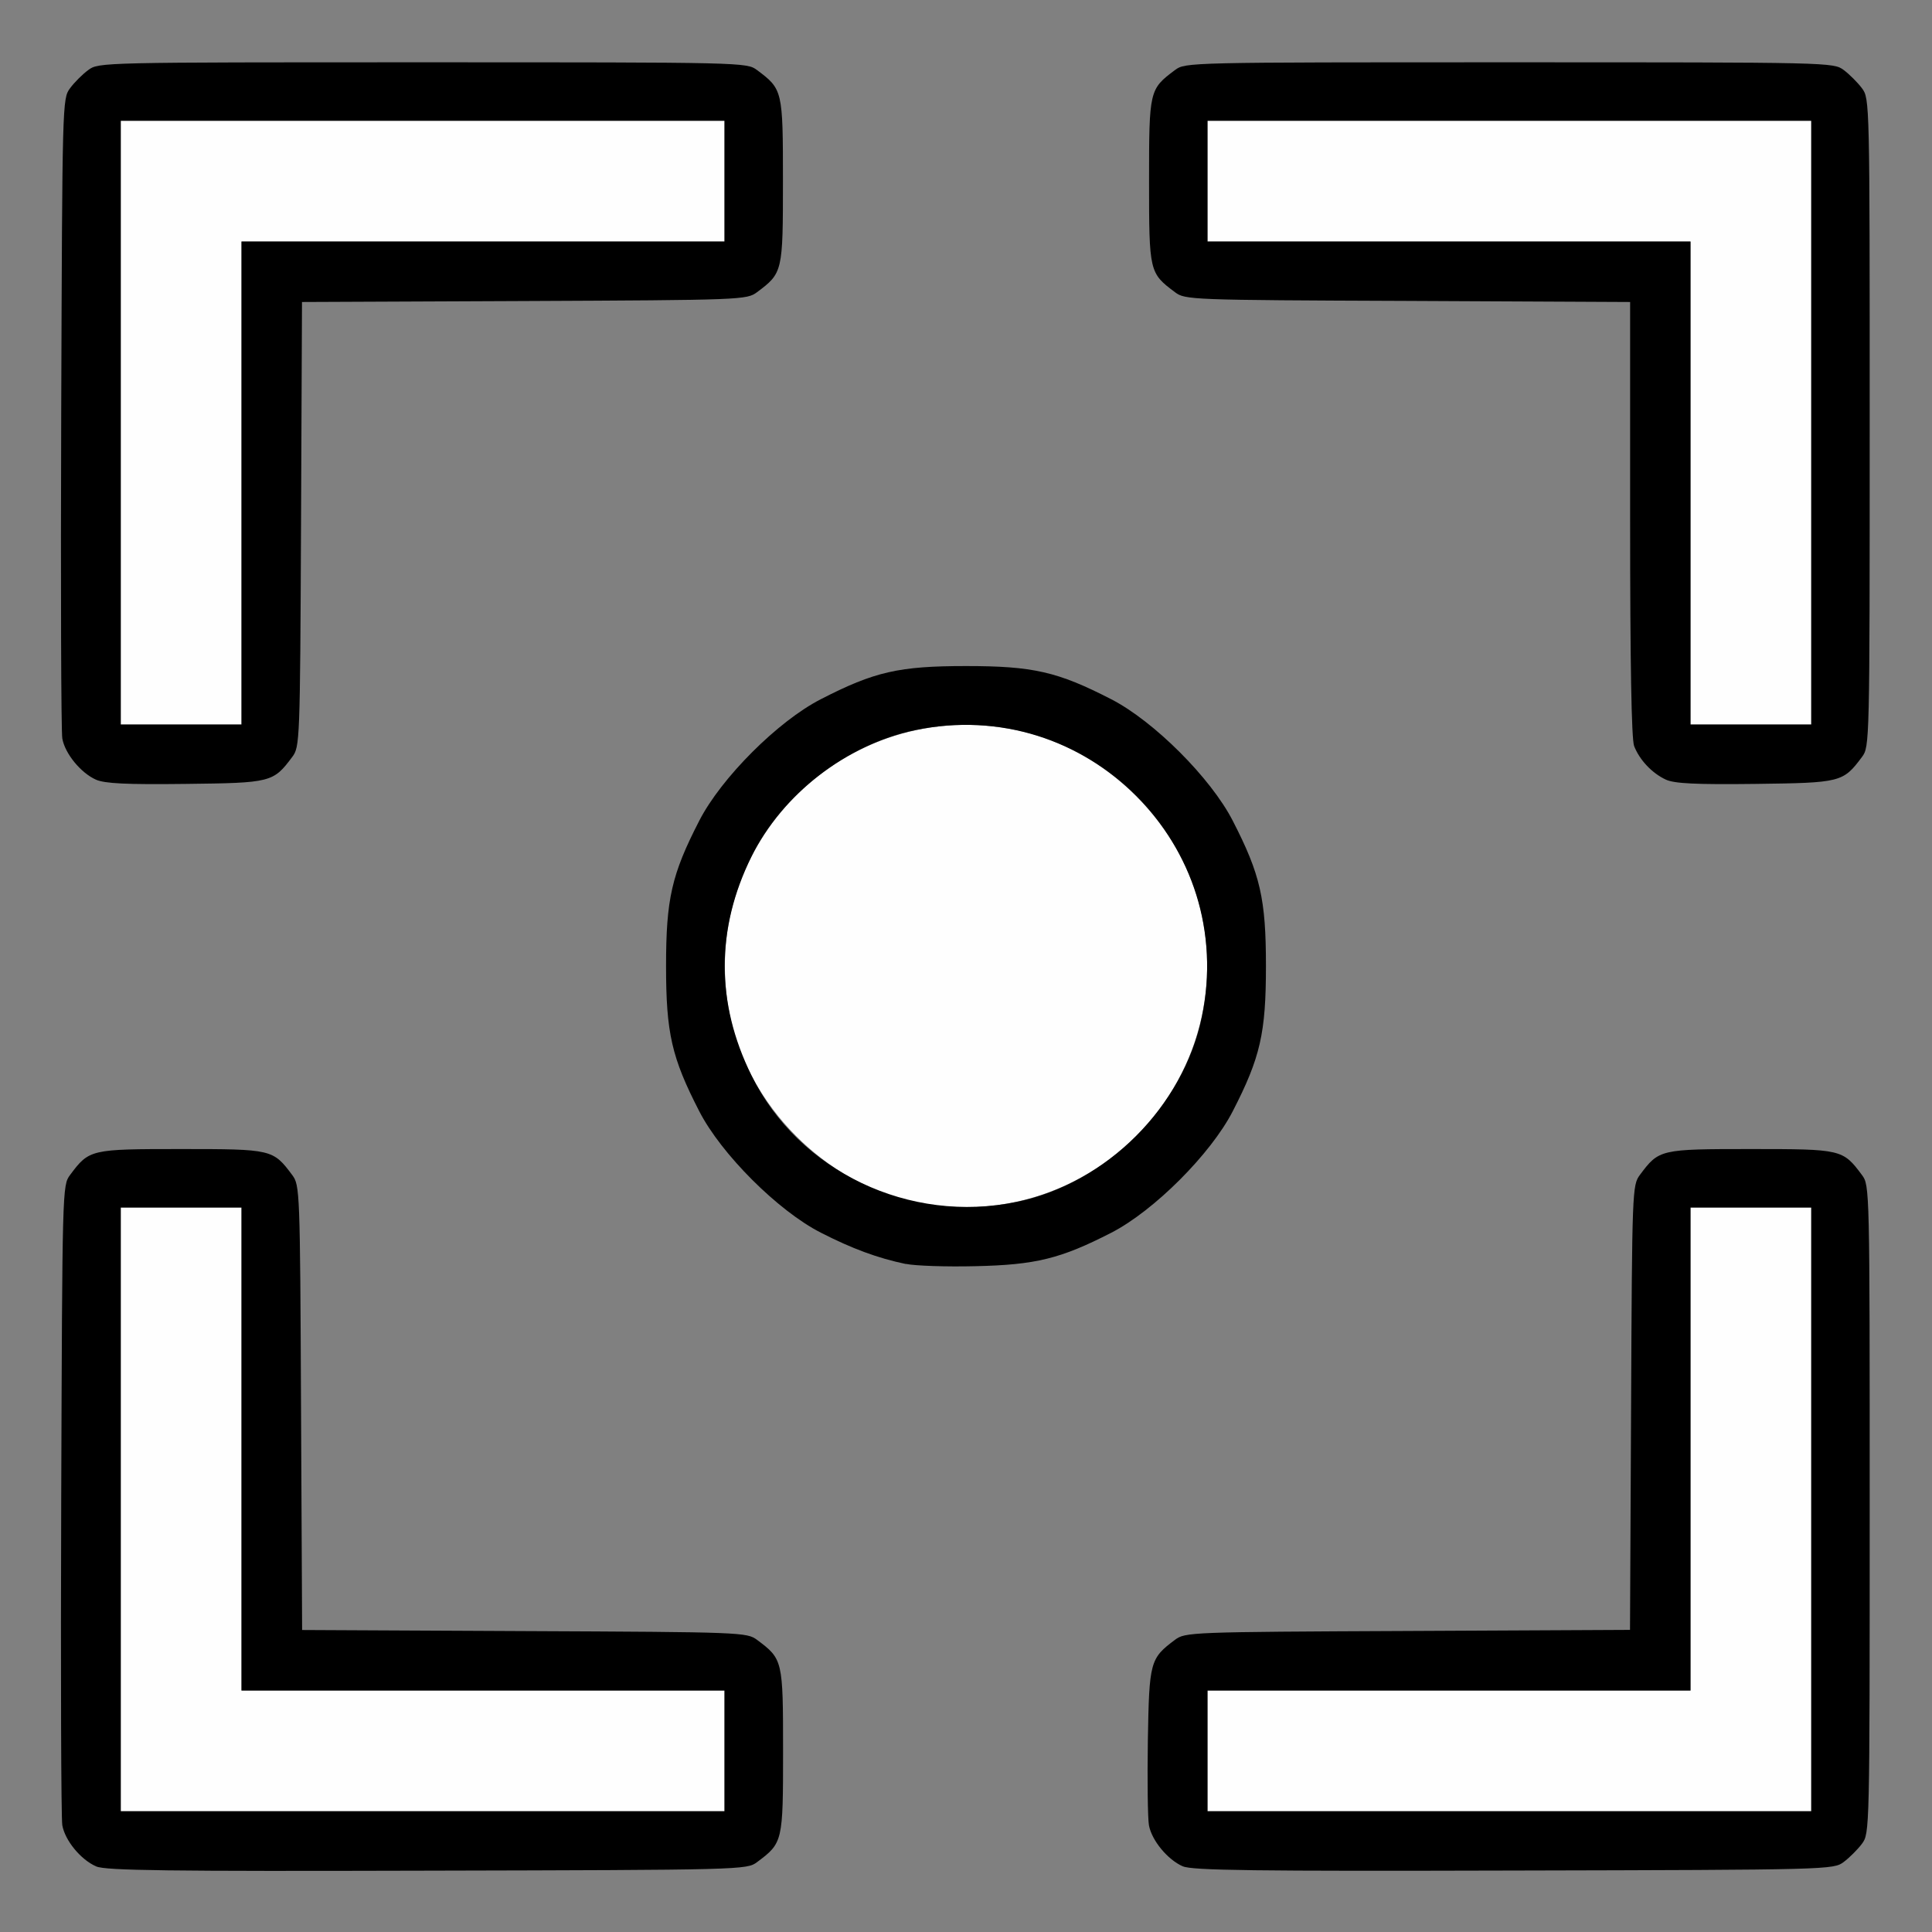 <?xml version="1.0" encoding="UTF-8" standalone="no"?>
<!-- Created with Inkscape (http://www.inkscape.org/) -->

<svg
   version="1.1"
   id="svg2"
   width="1600"
   height="1600"
   viewBox="0 0 1600 1600"
   sodipodi:docname="pivot_boundbox.svg"
   inkscape:version="1.2.2 (732a01da63, 2022-12-09)"
   xmlns:inkscape="http://www.inkscape.org/namespaces/inkscape"
   xmlns:sodipodi="http://sodipodi.sourceforge.net/DTD/sodipodi-0.dtd"
   xmlns="http://www.w3.org/2000/svg"
   xmlns:svg="http://www.w3.org/2000/svg"
   xmlns:rdf="http://www.w3.org/1999/02/22-rdf-syntax-ns#"
   xmlns:cc="http://creativecommons.org/ns#"
   xmlns:dc="http://purl.org/dc/elements/1.1/">
  <rect x="0" y="0" width="1600" height="1600" fill="#808080" stroke="none"/>
  <defs
     id="defs6" />
  <sodipodi:namedview
     pagecolor="#808080"
     bordercolor="#666666"
     borderopacity="1"
     objecttolerance="10"
     gridtolerance="10"
     guidetolerance="10"
     inkscape:pageopacity="0"
     inkscape:pageshadow="2"
     inkscape:window-width="1993"
     inkscape:window-height="1009"
     id="namedview4"
     showgrid="false"
     inkscape:zoom="0.5"
     inkscape:cx="257"
     inkscape:cy="178"
     inkscape:window-x="-8"
     inkscape:window-y="-8"
     inkscape:window-maximized="1"
     inkscape:current-layer="PIVOT_BOUNDBOX"
     inkscape:showpageshadow="0"
     inkscape:pagecheckerboard="true"
     inkscape:deskcolor="#d1d1d1"
     inkscape:lockguides="true" />
  <g
     id="PIVOT_BOUNDBOX"
     transform="matrix(100,0,0,100,0,4.9999997e-5)"
     style="stroke-width:0.011">
    <path
       style="fill:none;stroke-width:0"
       d="M 0,8 V 0 h 8 8 v 8 8 H 8 0 Z m 6.269,7.42 C 6.482,15.261 6.484,15.252 6.484,14.5 c 0,-0.752 -0.002,-0.761 -0.215,-0.92 -0.085,-0.063 -0.123,-0.065 -1.927,-0.073 L 2.501,13.499 2.493,11.658 C 2.485,9.854 2.483,9.815 2.42,9.731 2.261,9.518 2.252,9.516 1.5,9.516 c -0.752,0 -0.761,0.002 -0.92,0.215 -0.064,0.085 -0.065,0.116 -0.074,2.686 -0.005,1.43 -9.15e-4,2.645 0.009,2.7 0.023,0.125 0.154,0.285 0.28,0.34 0.078,0.034 0.589,0.041 2.741,0.035 2.618,-0.007 2.647,-0.007 2.732,-0.071 z m 9,0 c 0.047,-0.035 0.115,-0.103 0.151,-0.151 0.064,-0.086 0.064,-0.108 0.064,-2.769 0,-2.661 -5.28e-4,-2.684 -0.064,-2.769 C 15.261,9.518 15.252,9.516 14.5,9.516 c -0.752,0 -0.761,0.002 -0.92,0.215 -0.063,0.085 -0.065,0.123 -0.073,1.927 l -0.009,1.841 -1.841,0.009 c -1.804,0.008 -1.842,0.01 -1.927,0.073 -0.207,0.155 -0.214,0.18 -0.225,0.836 -0.011,0.69 -0.002,0.765 0.111,0.899 0.161,0.191 0.03,0.183 2.92,0.176 2.618,-0.007 2.647,-0.007 2.732,-0.071 z M 8.734,10.407 C 9.164,10.271 9.426,10.108 9.767,9.767 10.112,9.422 10.273,9.16 10.411,8.719 10.475,8.515 10.484,8.42 10.484,8 c 0,-0.555 -0.046,-0.758 -0.275,-1.203 C 10.028,6.443 9.557,5.972 9.203,5.791 8.758,5.562 8.555,5.516 8,5.516 7.445,5.516 7.242,5.562 6.797,5.791 6.443,5.972 5.972,6.443 5.791,6.797 5.562,7.242 5.516,7.445 5.516,8 c 0,0.555 0.046,0.758 0.275,1.203 0.182,0.355 0.653,0.825 1.006,1.005 0.475,0.242 0.702,0.292 1.281,0.278 0.345,-0.008 0.484,-0.025 0.656,-0.08 z M 2.269,6.42 C 2.317,6.385 2.385,6.317 2.42,6.269 2.483,6.185 2.485,6.146 2.493,4.342 L 2.501,2.501 4.342,2.493 C 6.146,2.485 6.185,2.483 6.269,2.42 6.482,2.261 6.484,2.252 6.484,1.5 6.484,0.748 6.482,0.739 6.269,0.58 6.184,0.516 6.161,0.516 3.5,0.516 c -2.661,0 -2.684,5.2687e-4 -2.769,0.064 -0.047,0.035 -0.115,0.103 -0.151,0.151 -0.064,0.085 -0.065,0.116 -0.074,2.686 -0.005,1.43 -9.15e-4,2.645 0.009,2.7 0.01,0.055 0.056,0.145 0.101,0.199 0.145,0.173 0.207,0.184 0.92,0.176 0.597,-0.007 0.653,-0.012 0.732,-0.072 z m 13,0 c 0.047,-0.035 0.115,-0.103 0.151,-0.151 0.064,-0.086 0.064,-0.108 0.064,-2.769 0,-2.661 -5.28e-4,-2.684 -0.064,-2.769 C 15.385,0.683 15.317,0.615 15.269,0.58 15.184,0.516 15.161,0.516 12.5,0.516 c -2.661,0 -2.684,5.2687e-4 -2.769,0.064 C 9.518,0.739 9.516,0.748 9.516,1.5 c 0,0.752 0.002,0.761 0.215,0.92 0.085,0.063 0.123,0.065 1.928,0.073 L 13.5,2.501 v 1.794 c 0,1.195 0.011,1.823 0.033,1.882 0.018,0.048 0.064,0.121 0.102,0.162 0.135,0.148 0.21,0.16 0.902,0.152 0.597,-0.007 0.653,-0.012 0.732,-0.072 z"
       id="path823"
       inkscape:connector-curvature="0" />
    <path
       style="fill:#fefefe;stroke-width:0"
       d="M 1,12.5 V 10 H 1.5 2 v 2 2 H 4 6 V 14.5 15 H 3.5 1 Z m 9,2 V 14 h 2 2 V 12 10 H 14.5 15 V 12.5 15 H 12.5 10 Z M 7.562,9.951 C 6.832,9.795 6.201,9.157 6.047,8.422 5.75,7.002 7.002,5.75 8.422,6.047 9.165,6.202 9.798,6.835 9.953,7.578 10.251,9.003 8.988,10.258 7.562,9.951 Z M 1,3.5 V 1 H 3.5 6 V 1.5 2 H 4 2 V 4 6 H 1.5 1 Z M 14,4 V 2 H 12 10 V 1.5 1 H 12.5 15 V 3.5 6 H 14.5 14 Z"
       id="path821"
       inkscape:connector-curvature="0" />
    <path
       style="fill:#000000;stroke-width:0"
       d="M 0.795,15.456 C 0.669,15.401 0.538,15.242 0.516,15.116 0.506,15.061 0.502,13.846 0.507,12.416 0.516,9.847 0.516,9.816 0.58,9.731 0.739,9.518 0.748,9.516 1.5,9.516 c 0.752,0 0.761,0.002 0.92,0.215 0.063,0.085 0.065,0.123 0.073,1.927 l 0.009,1.841 1.841,0.009 c 1.804,0.008 1.842,0.01 1.927,0.073 0.213,0.159 0.215,0.168 0.215,0.92 0,0.752 -0.002,0.761 -0.215,0.92 -0.085,0.064 -0.114,0.065 -2.732,0.071 -2.152,0.006 -2.664,-9.35e-4 -2.741,-0.035 z M 6,14.5 V 14 H 4 2 V 12 10 H 1.5 1 V 12.5 15 H 3.5 6 Z m 3.795,0.956 c -0.125,-0.055 -0.257,-0.214 -0.28,-0.34 -0.01,-0.055 -0.014,-0.37 -0.009,-0.7 0.011,-0.656 0.018,-0.681 0.225,-0.836 0.085,-0.063 0.123,-0.065 1.927,-0.073 l 1.841,-0.009 0.009,-1.841 c 0.008,-1.804 0.01,-1.842 0.073,-1.927 C 13.739,9.518 13.748,9.516 14.5,9.516 c 0.752,0 0.761,0.002 0.92,0.215 0.064,0.086 0.064,0.108 0.064,2.769 0,2.661 -5.28e-4,2.684 -0.064,2.769 -0.035,0.047 -0.103,0.115 -0.151,0.151 -0.085,0.064 -0.114,0.065 -2.732,0.071 -2.152,0.006 -2.664,-9.35e-4 -2.741,-0.035 z M 15,12.5 V 10 H 14.5 14 v 2 2 H 12 10 V 14.5 15 H 12.5 15 Z M 7.502,10.468 C 7.268,10.419 7.057,10.341 6.797,10.208 6.444,10.028 5.973,9.558 5.791,9.203 5.562,8.758 5.516,8.555 5.516,8 5.516,7.445 5.562,7.242 5.791,6.797 5.972,6.443 6.443,5.972 6.797,5.791 7.242,5.562 7.445,5.516 8,5.516 c 0.555,0 0.758,0.046 1.203,0.275 0.354,0.182 0.825,0.653 1.006,1.006 0.229,0.445 0.275,0.648 0.275,1.203 0,0.555 -0.046,0.758 -0.275,1.203 -0.182,0.354 -0.653,0.825 -1.006,1.006 -0.419,0.215 -0.625,0.266 -1.125,0.277 -0.241,0.006 -0.5,-0.003 -0.576,-0.019 z M 8.422,9.953 C 9.165,9.798 9.798,9.165 9.953,8.422 10.25,7.002 8.998,5.75 7.578,6.047 7.011,6.166 6.478,6.577 6.223,7.095 c -0.295,0.599 -0.295,1.211 0,1.81 0.393,0.797 1.309,1.234 2.199,1.048 z M 0.795,6.457 C 0.669,6.401 0.538,6.241 0.516,6.116 0.506,6.061 0.502,4.846 0.507,3.416 0.516,0.847 0.516,0.816 0.58,0.731 0.615,0.683 0.683,0.615 0.731,0.58 0.816,0.516 0.839,0.516 3.5,0.516 c 2.661,0 2.684,5.2687e-4 2.769,0.064 0.213,0.159 0.215,0.168 0.215,0.92 0,0.752 -0.002,0.761 -0.215,0.92 -0.085,0.063 -0.123,0.065 -1.927,0.073 L 2.501,2.501 2.493,4.342 C 2.485,6.146 2.483,6.185 2.42,6.269 2.263,6.479 2.246,6.484 1.537,6.492 1.047,6.498 0.868,6.489 0.795,6.457 Z M 2,4 V 2 H 4 6 V 1.5 1 H 3.5 1 V 3.5 6 H 1.5 2 Z M 13.797,6.457 C 13.682,6.404 13.578,6.294 13.533,6.178 13.511,6.119 13.5,5.491 13.5,4.296 V 2.501 l -1.841,-0.009 C 9.854,2.485 9.815,2.483 9.731,2.42 9.518,2.261 9.516,2.252 9.516,1.5 9.516,0.748 9.518,0.739 9.731,0.58 9.816,0.516 9.839,0.516 12.5,0.516 c 2.661,0 2.684,5.2687e-4 2.769,0.064 0.047,0.035 0.115,0.103 0.151,0.151 0.064,0.086 0.064,0.108 0.064,2.769 0,2.661 -5.28e-4,2.684 -0.064,2.769 -0.157,0.21 -0.174,0.214 -0.883,0.223 -0.492,0.006 -0.669,-0.003 -0.74,-0.035 z M 15,3.5 V 1 H 12.5 10 V 1.5 2 h 2 2 v 2 2 h 0.5 0.5 z"
       id="path819"
       inkscape:connector-curvature="0" />
  </g>
</svg>
